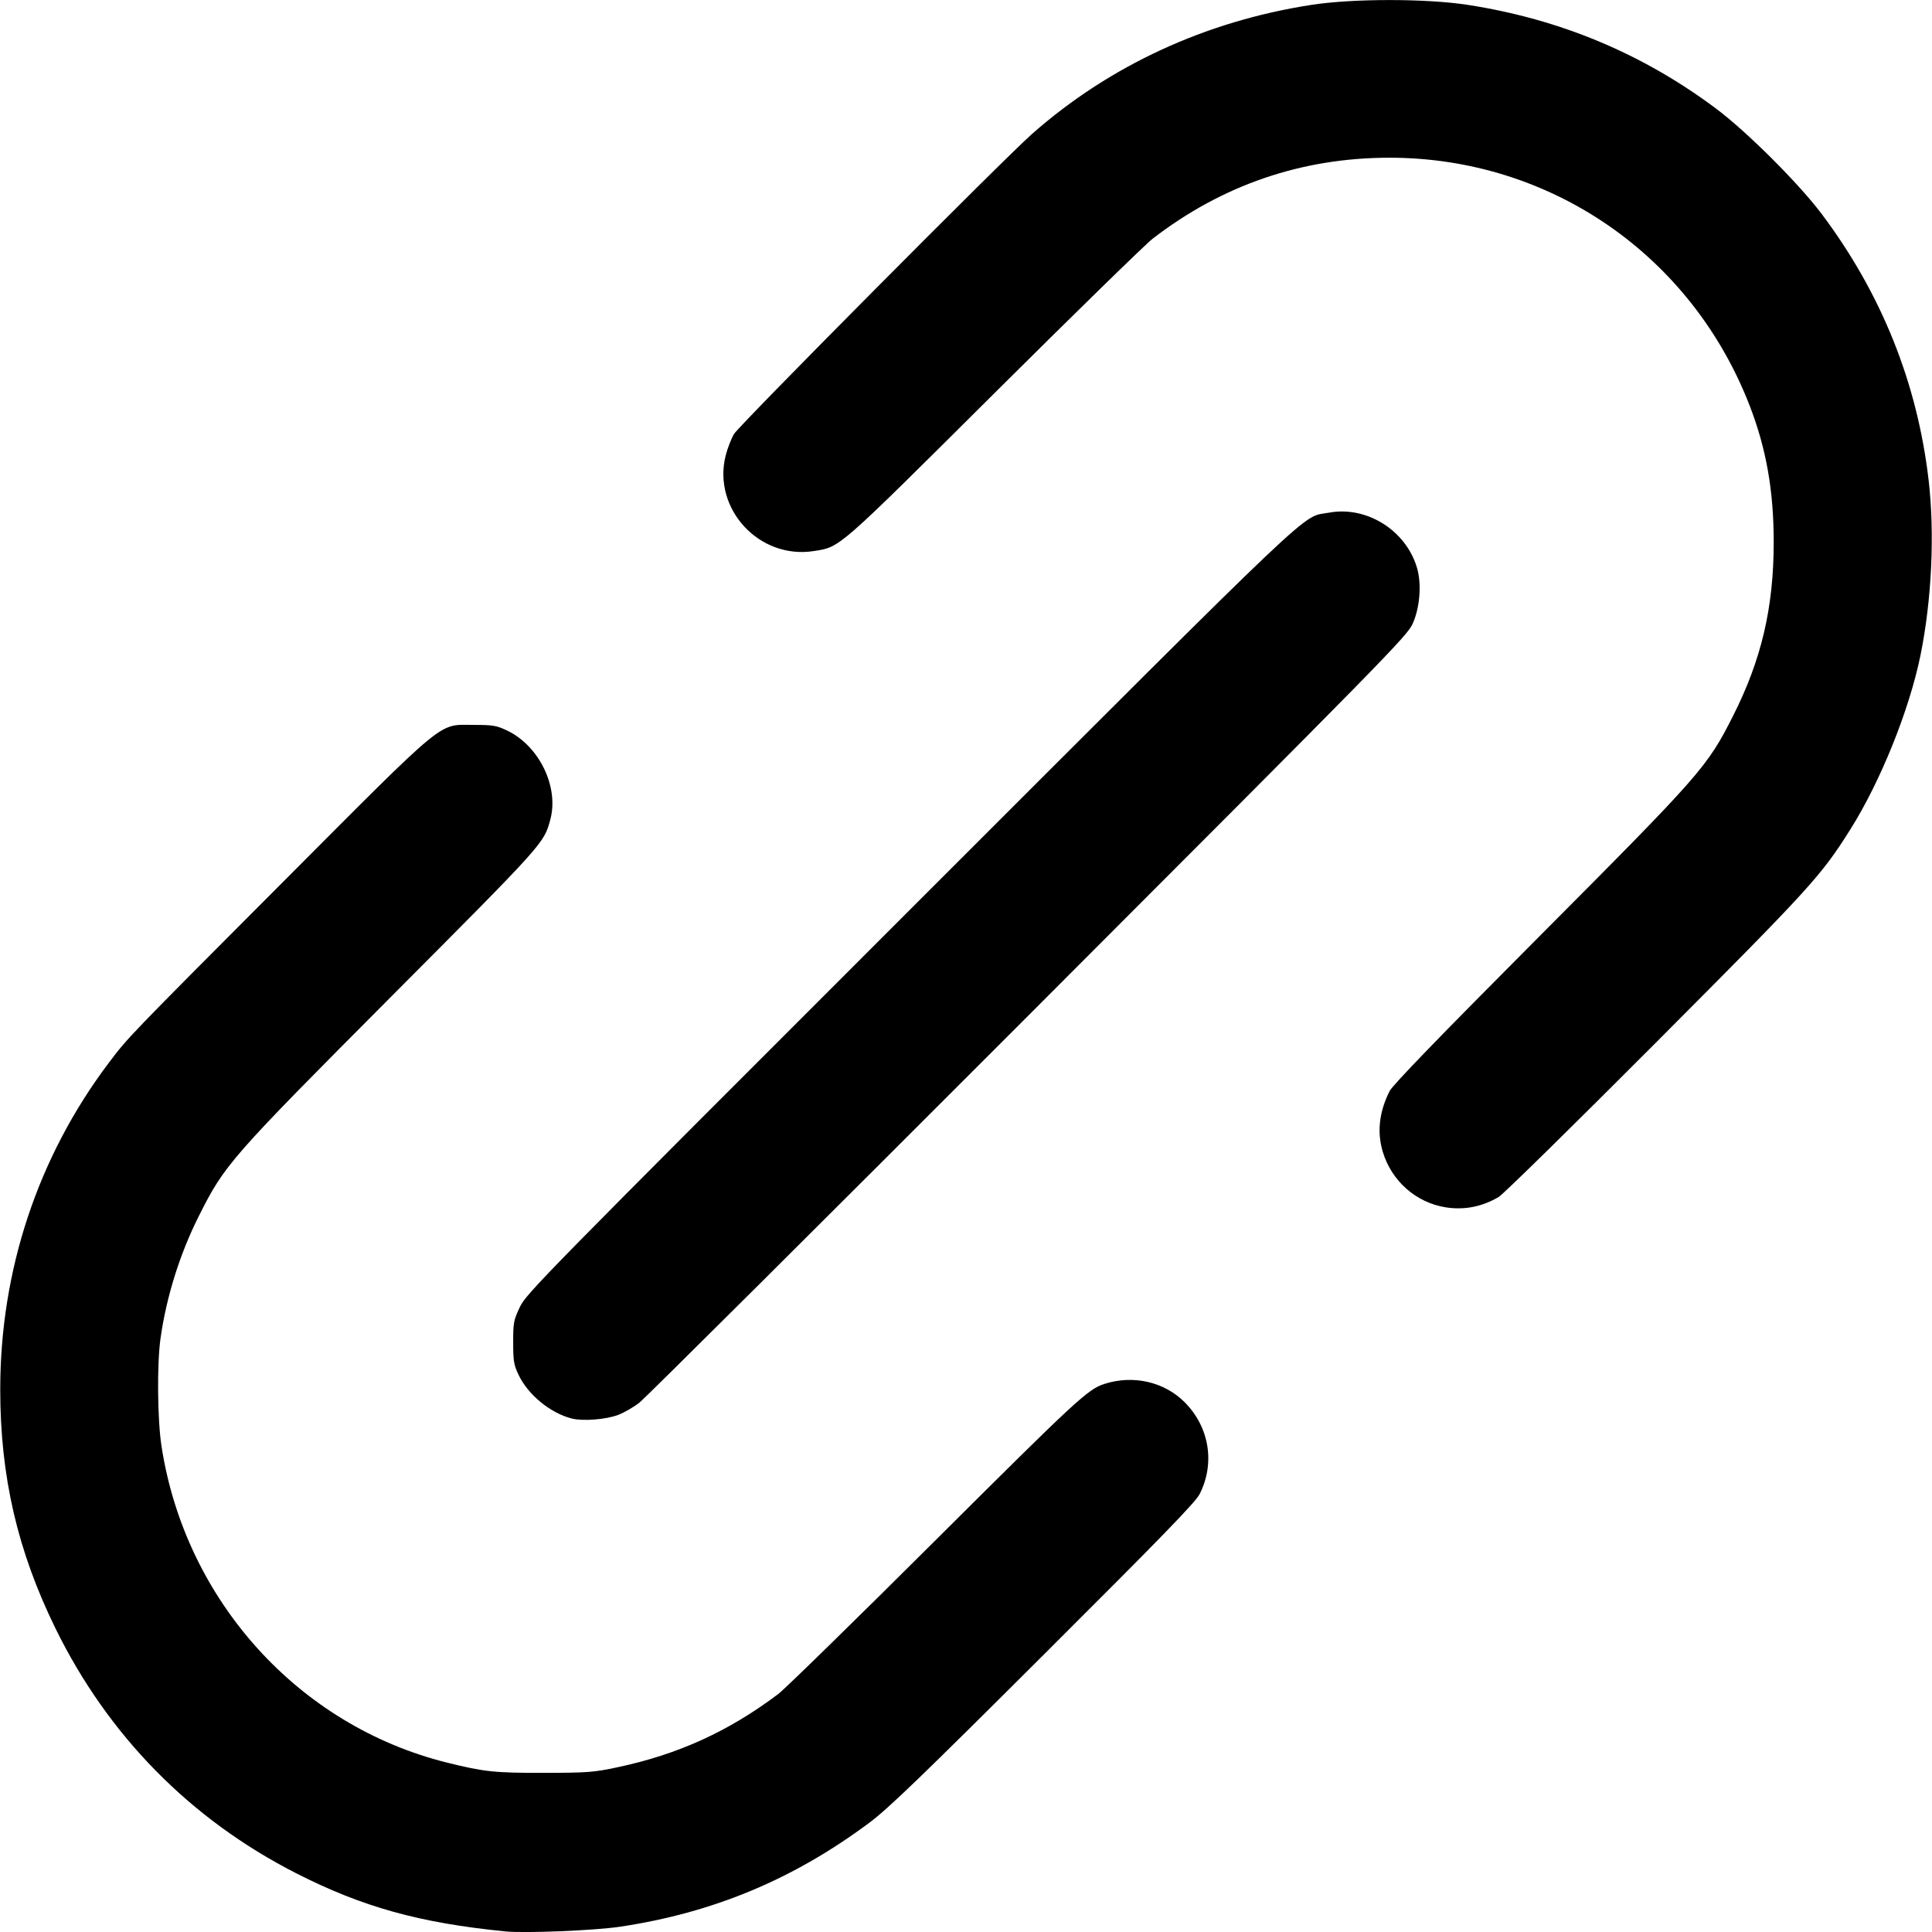 <svg xmlns:rdf="http://www.w3.org/1999/02/22-rdf-syntax-ns#" xmlns="http://www.w3.org/2000/svg" height="512" width="512" version="1.1" xmlns:cc="http://creativecommons.org/ns#" xmlns:dc="http://purl.org/dc/elements/1.1/" viewBox="0 0 512 512">
	<g transform="translate(0 -540.36)">
		<path d="m133.87 1052.2c-22.683-2.255-37.831-6.466-55.336-15.383-28.076-14.302-49.899-36.495-63.832-64.915-10.073-20.547-14.639-40.293-14.639-63.317 0-31.617 9.975-61.639 28.756-86.55 5.09-6.752 4.97-6.627 45.929-47.698 44.389-44.511 41.18-41.869 50.866-41.869 4.961 0 5.941 0.162 8.647 1.43 8.598 4.03 13.936 14.969 11.567 23.704-1.7 6.269-1.528 6.077-41.984 46.697-42.925 43.099-44.287 44.652-51.176 58.38-5.023 10.009-8.564 21.32-10.126 32.34-0.959 6.767-0.829 21.501 0.251 28.548 6.261 40.831 36.249 74.09 75.645 83.896 9.853 2.453 12.685 2.752 25.806 2.725 11.555-0.024 13.029-0.137 19.421-1.49 16.012-3.389 29.471-9.521 42.566-19.395 1.756-1.324 20.552-19.701 41.768-40.837 37.468-37.327 40.293-39.941 44.695-41.358 7.595-2.445 15.826-0.571 21.231 4.834 6.563 6.564 8.141 16.164 4.002 24.346-1.105 2.183-9.819 11.162-41.383 42.636-32.556 32.463-41.129 40.724-46.147 44.467-20.1 14.992-41.334 23.855-66.046 27.566-6.755 1.014-25.212 1.767-30.482 1.244zm17.689-135.91c-5.75-1.453-11.673-6.331-14.184-11.685-1.208-2.574-1.377-3.623-1.377-8.522 0-5.21 0.118-5.838 1.753-9.311 1.69-3.591 5.408-7.378 103.49-105.42 110.67-110.62 103.38-103.72 110.94-105.13 9.965-1.853 20.384 4.656 23.329 14.574 1.266 4.264 0.798 10.491-1.114 14.797-1.466 3.302-6.083 8.011-101.88 103.91-55.188 55.25-101.58 101.42-103.1 102.6-1.517 1.178-4.031 2.626-5.587 3.218-3.231 1.229-9.33 1.708-12.275 0.965zm231.65-55.959c-7.909-1.217-14.457-6.99-16.772-14.784-1.548-5.213-0.943-10.53 1.824-16.037 0.808-1.609 13.165-14.373 39.855-41.173 42.735-42.91 44.308-44.701 51.158-58.251 7.539-14.913 10.775-28.738 10.775-46.037 0-13.61-1.957-24.754-6.337-36.098-15.445-39.993-52.883-65.795-95.466-65.795-23.217 0-44.302 7.208-62.785 21.463-1.902 1.467-20.818 19.936-42.034 41.042-41.849 41.63-40.697 40.624-47.759 41.734-14.509 2.28-26.959-11.266-23.34-25.394 0.473-1.848 1.46-4.383 2.193-5.634 1.34-2.286 71.553-72.971 79.015-79.546 20.551-18.108 45.985-29.849 74.036-34.177 10.991-1.696 30.358-1.696 41.348 0 24.51 3.782 46.387 12.925 65.925 27.551 8.082 6.05 21.882 19.821 27.918 27.859 15.818 21.062 25.318 44.704 28.338 70.519 1.654 14.141 0.828 31.848-2.17 46.516-2.952 14.444-10.587 33.388-18.557 46.047-7.816 12.413-10.4 15.247-51.587 56.572-21.678 21.75-40.398 40.13-41.601 40.844-4.368 2.592-9.088 3.53-13.977 2.778z"/>
	</g>
</svg>
